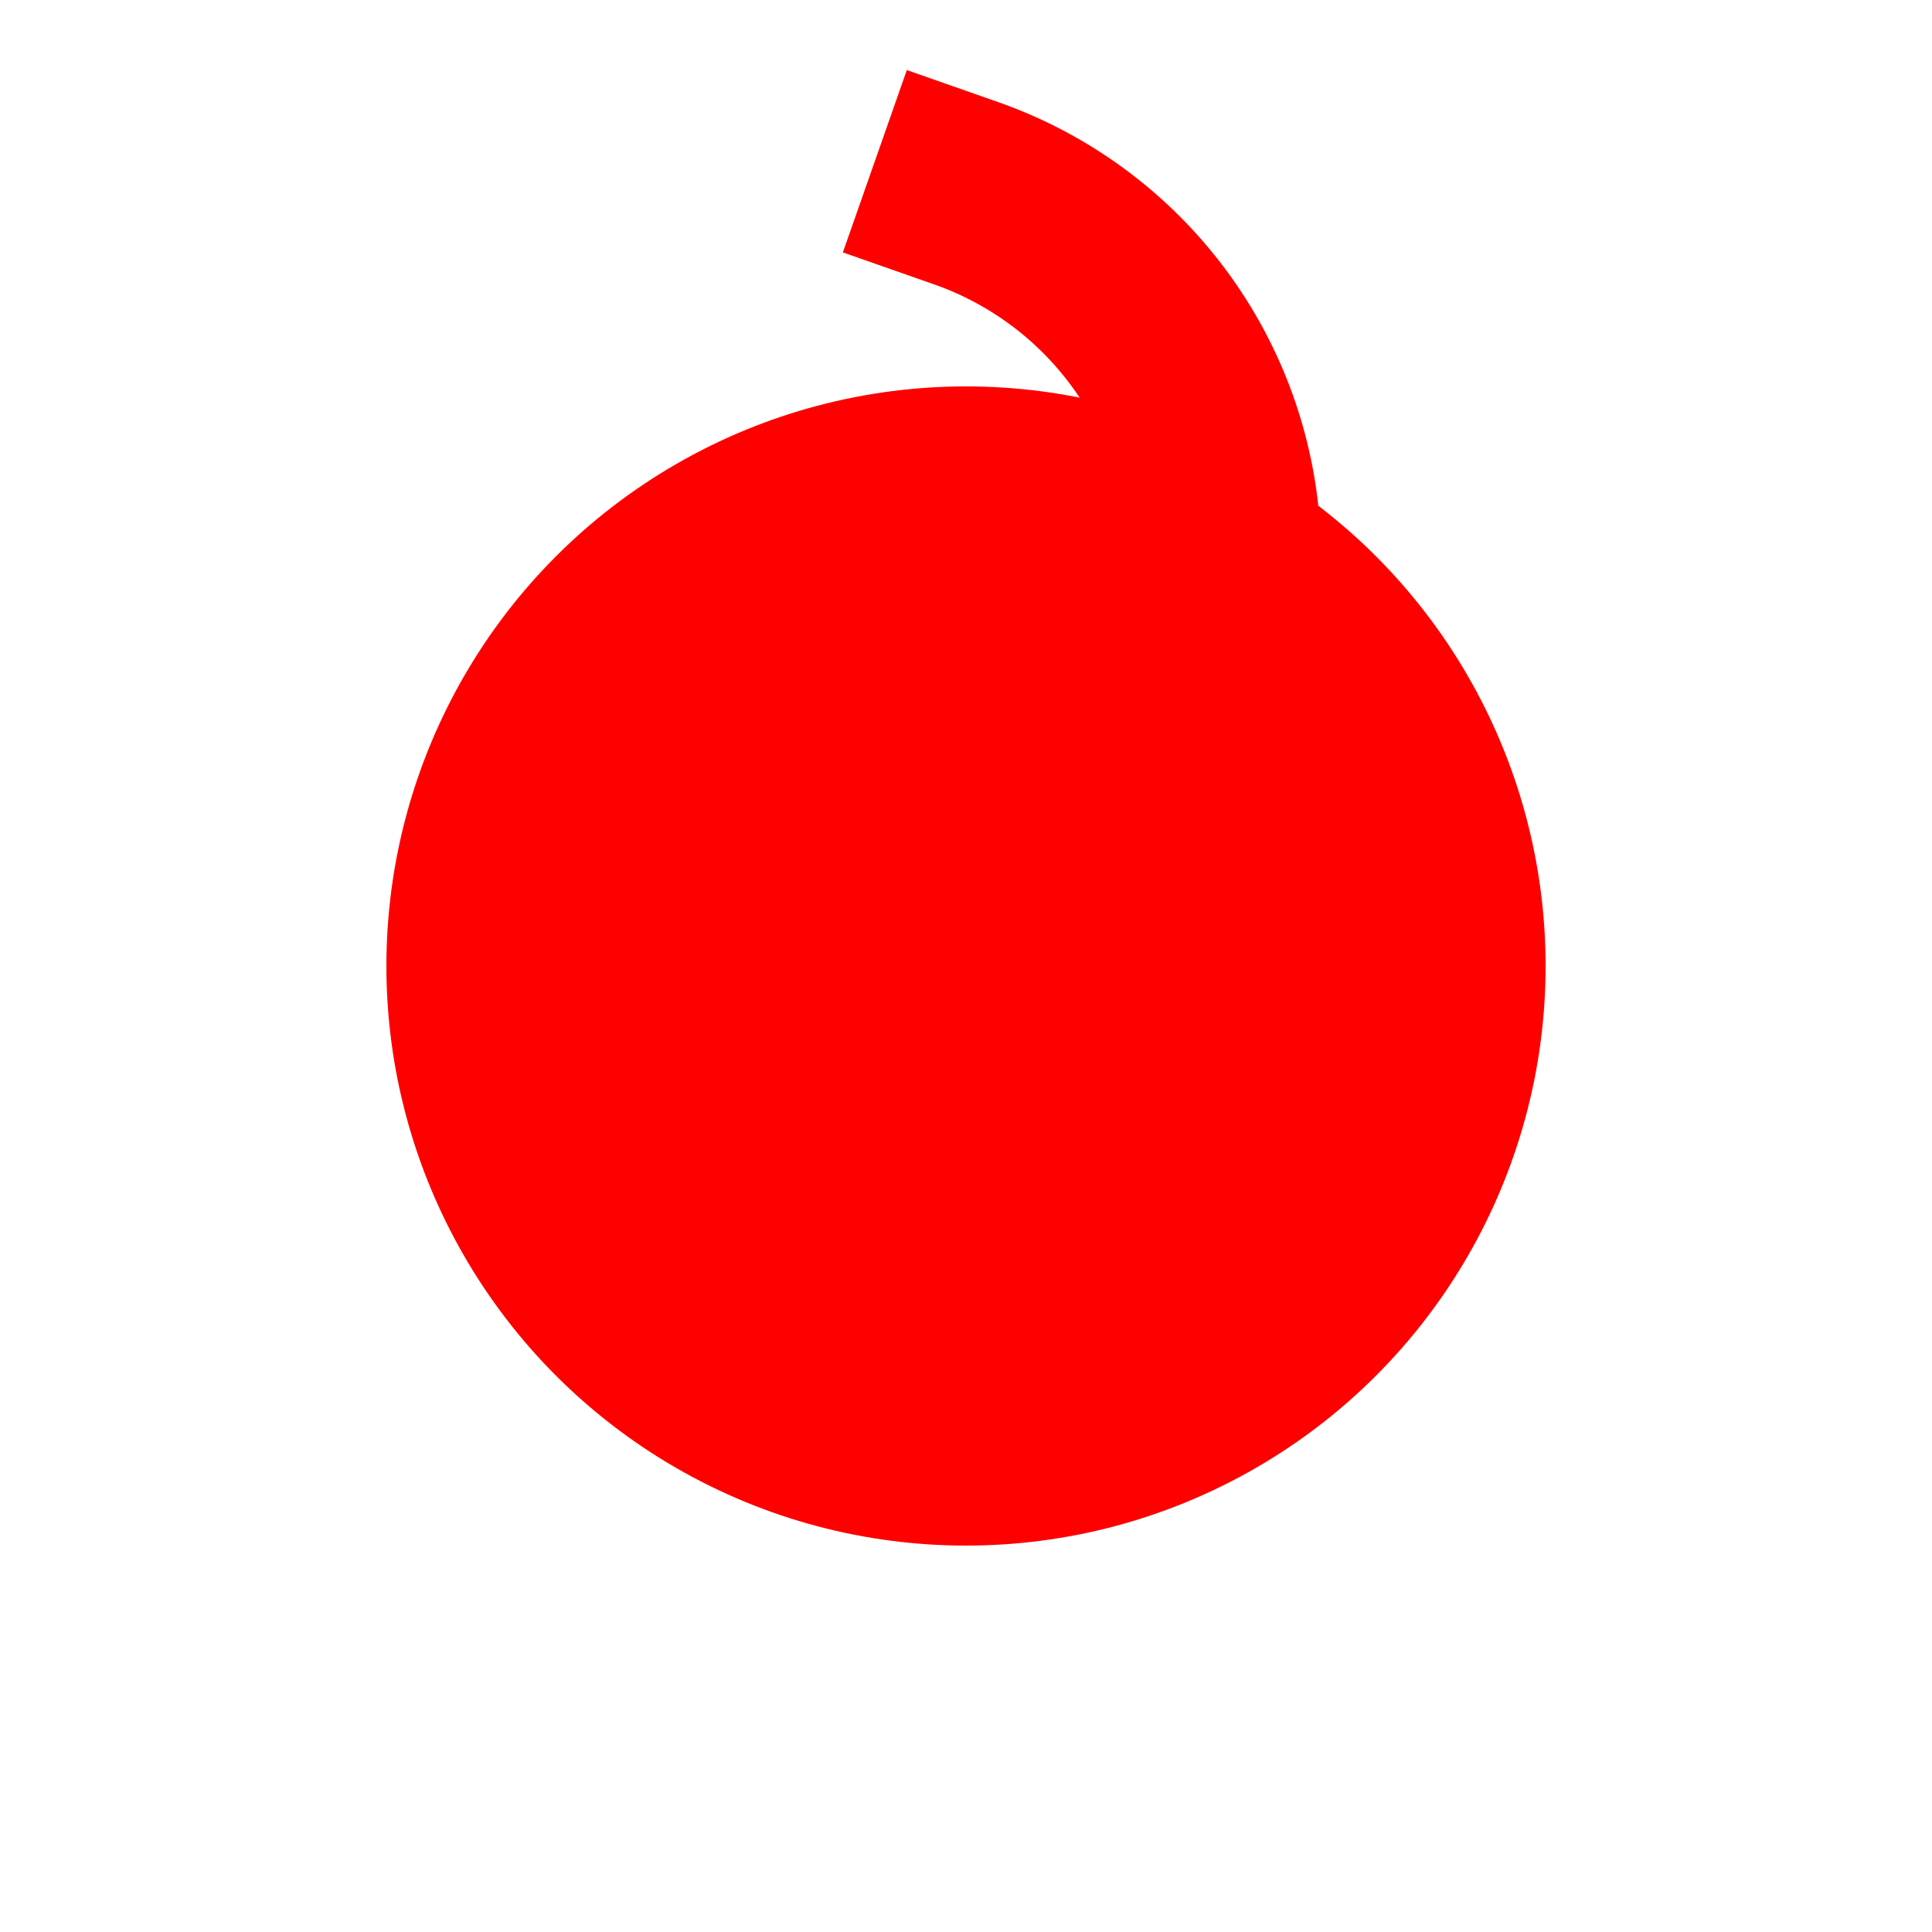 <svg xmlns="http://www.w3.org/2000/svg" viewBox="0 0 100 100">
    <defs>
        <path id="fuse" d="M60 40 A 20 20 0 0 0 50 10 " stroke-linecap="square" fill="none" />
        <mask id="fuse-outline">
            <rect width="100" height="100" fill="white" />
            <use href="#fuse" stroke="black" stroke-width="20" />
        </mask>
    </defs>

    <circle r="30" cx="50" cy="50" fill="red" mask="url(#fuse-outline)" />
    <use href="#fuse" stroke="red" stroke-width="10" />

</svg>